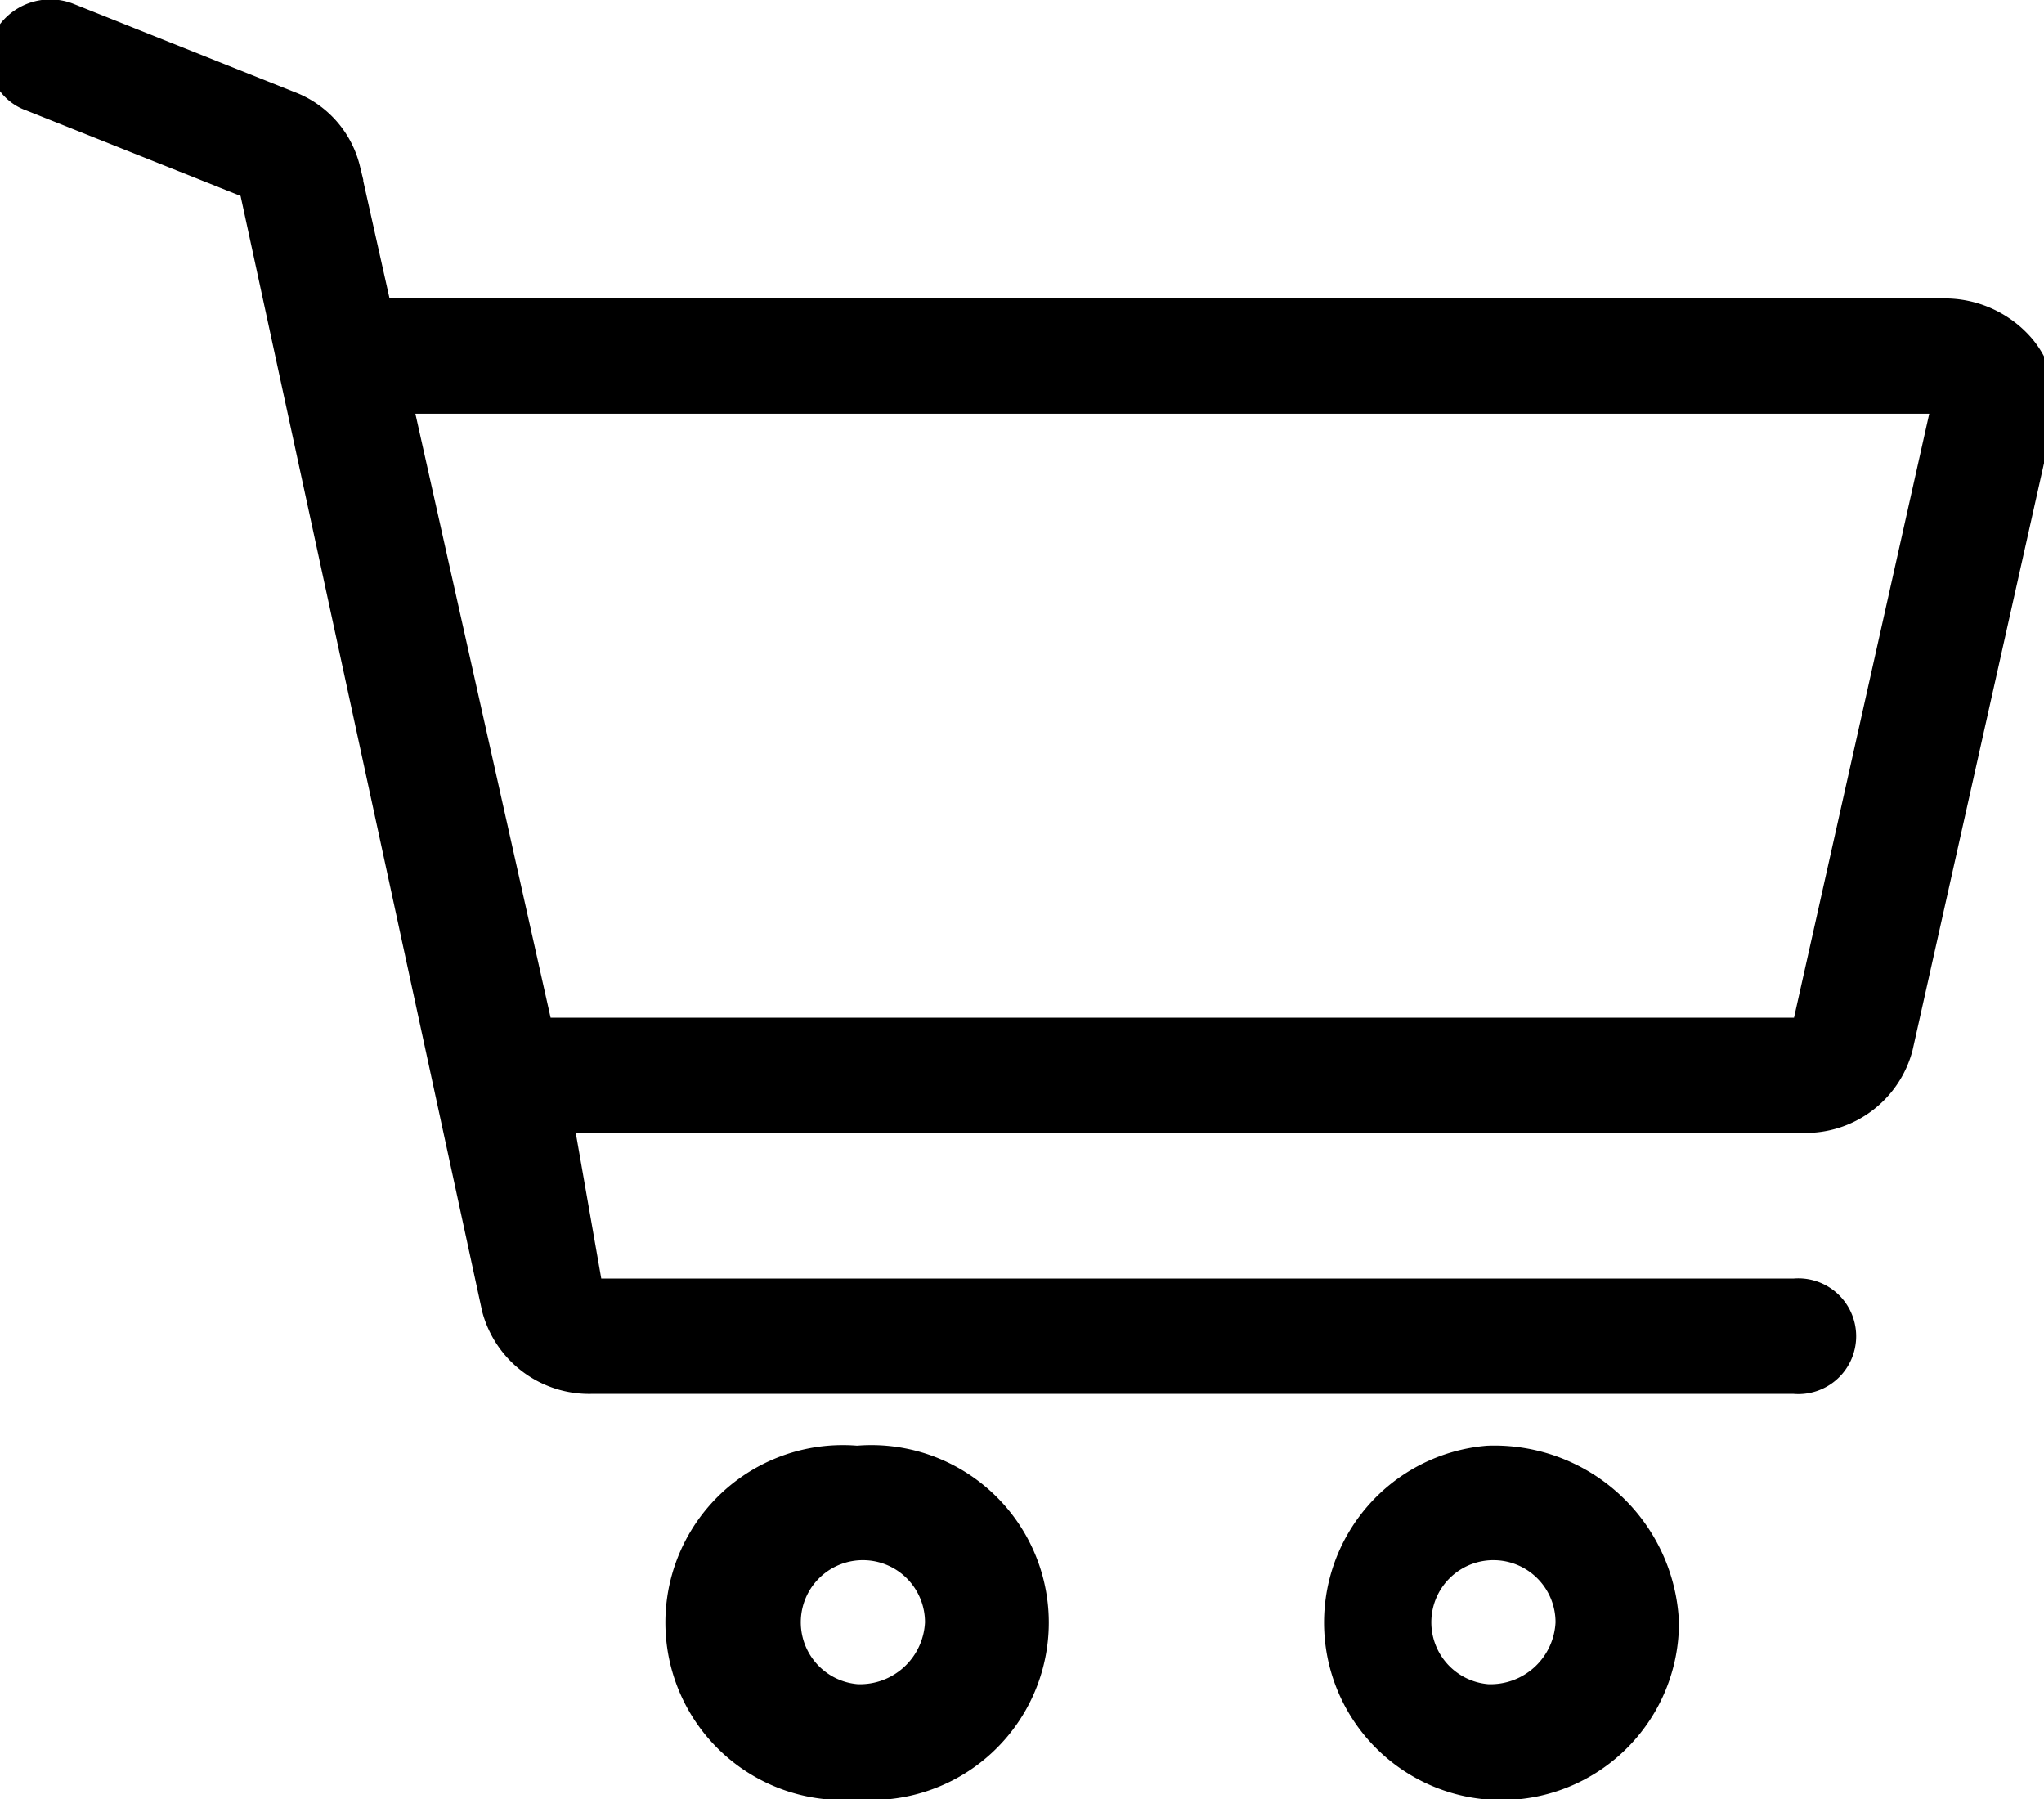 <svg xmlns="http://www.w3.org/2000/svg" width="25" height="22"><defs><clipPath id="a"><path transform="translate(0 .724)" fill="none" d="M0 0h25v22H0z"/></clipPath></defs><g data-name="Vector Smart Object" transform="translate(0 -.724)" clip-path="url(#a)" stroke="#000" stroke-miterlimit="10" stroke-width=".281"><path data-name="Path 29" d="M10.483 18.544a2.03 2.03 0 1 0 0 4.045 2.03 2.03 0 1 0 0-4.045zm0 2.916a.9.9 0 1 1 .971-.893.936.936 0 0 1-.971.893z"/><path data-name="Path 30" d="M18.195 18.544a2.03 2.03 0 1 0 2.2 2.023 2.119 2.119 0 0 0-2.2-2.023zm0 2.916a.9.9 0 1 1 .971-.893.936.936 0 0 1-.971.893z"/><path data-name="Path 31" d="M24.724 4.93a1.266 1.266 0 0 0-.952-.416H4.652l-.386-1.725a1.156 1.156 0 0 0-.714-.808L.858.906a.635.635 0 0 0-.807.294.548.548 0 0 0 .319.743l2.694 1.074 2.97 13.712a1.212 1.212 0 0 0 1.2.9h14.708a.567.567 0 1 0 0-1.129H7.236l-.361-2.062h15.18a1.212 1.212 0 0 0 1.2-.9l1.717-7.667a1.059 1.059 0 0 0-.248-.941zm-2.669 8.38H6.622L4.905 5.643h18.867z"/></g></svg>